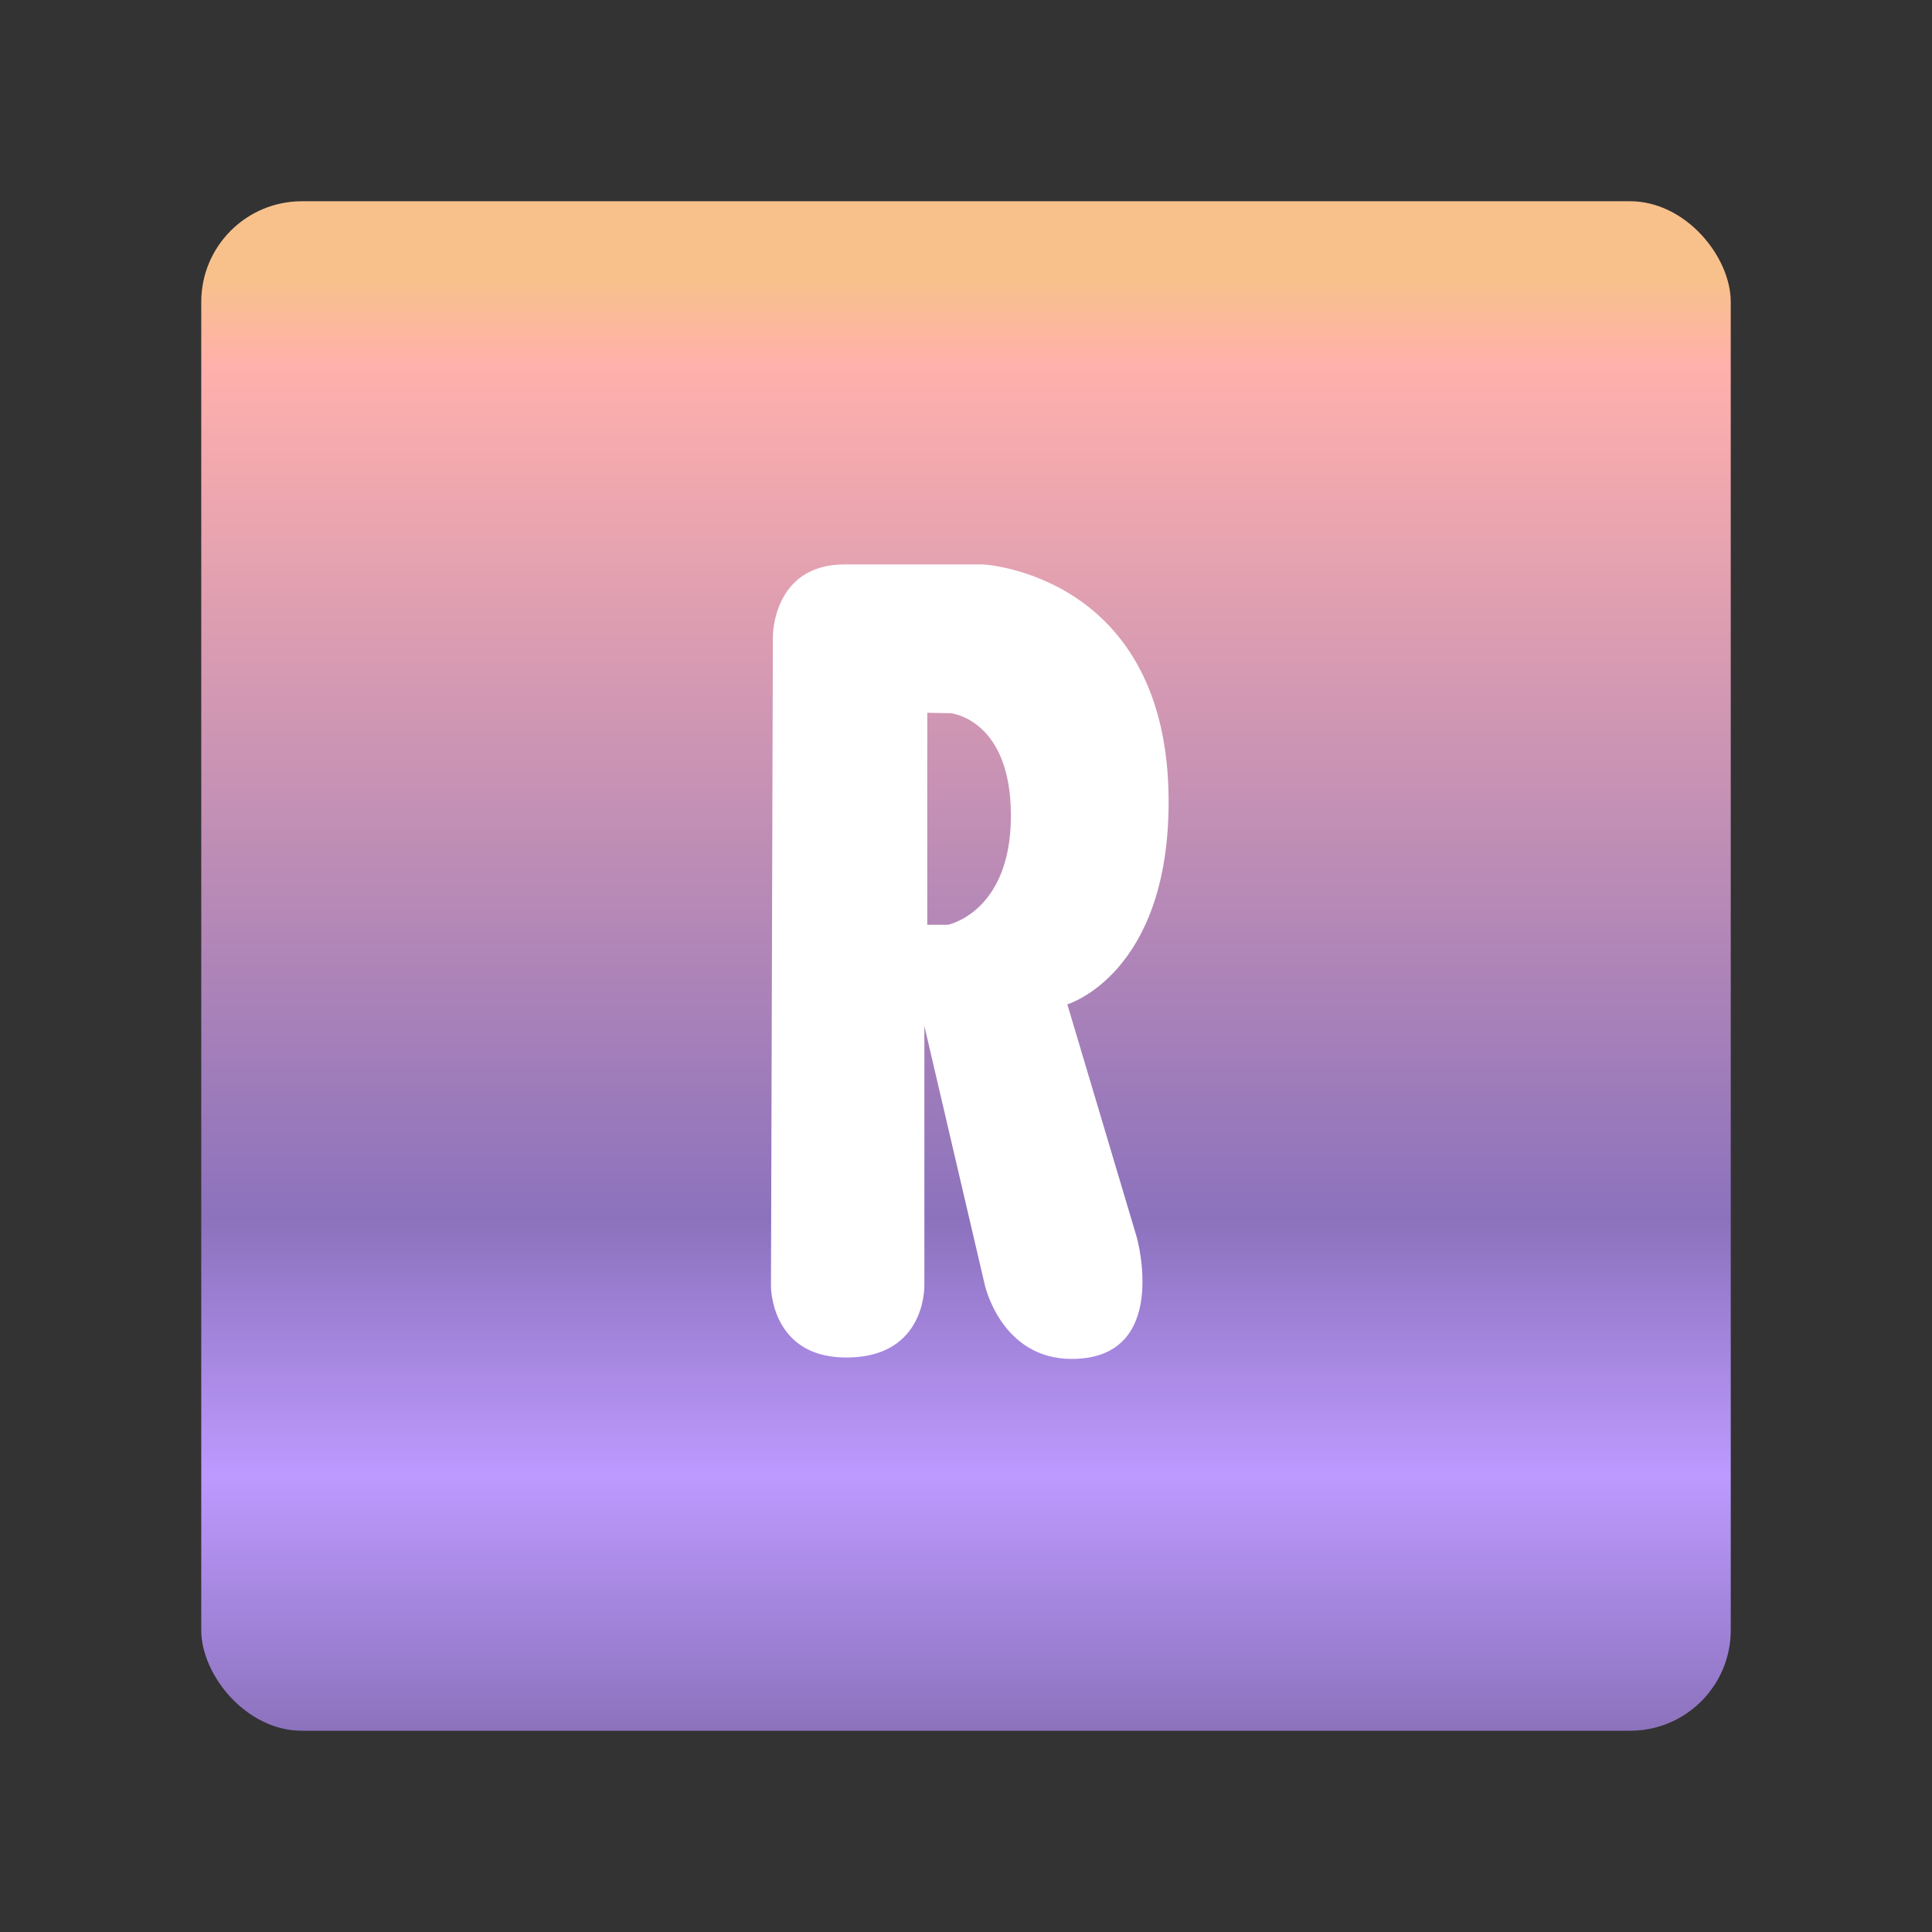 <svg xmlns="http://www.w3.org/2000/svg" xmlns:xlink="http://www.w3.org/1999/xlink" viewBox="0 0 192 192"><rect x="0" y="0" width="192" height="192" fill="#333333" stroke="none"/><defs><linearGradient id="a"><stop offset="0" style="stop-color:#8c72bd;stop-opacity:1"/><stop offset=".176" style="stop-color:#bd9aff;stop-opacity:1"/><stop offset=".353" style="stop-color:#8c72bd;stop-opacity:1"/><stop offset=".941" style="stop-color:#ffb0ac;stop-opacity:1"/><stop offset="1" style="stop-color:#f8c18c;stop-opacity:1"/></linearGradient><linearGradient xlink:href="#a" id="b" x1="96" x2="96" y1="172" y2="28" gradientUnits="userSpaceOnUse"/></defs><rect width="152" height="152" x="20" y="20" rx="10" style="opacity:1;isolation:isolate;fill:url(#b);stroke:none;stroke-linecap:round;stroke-linejoin:round;fill-opacity:1"/><path d="M83.927 56.092c-7.134 0-7.12 7.119-7.12 7.119l-.189 64.646s-.025 6.88 7.192 7.047c7.217.168 8.048-5.416 8.054-7.191V101.97l6.008 25.742s1.622 7.336 8.628 7.336c9.873 0 6.473-12.082 6.473-12.082l-6.902-23.155s10.066-2.995 10.066-20.134c0-22.592-18.408-23.586-18.408-23.586zm8.225 14.742 2.35.047s5.961.588 5.961 10.181c0 9.594-6.257 10.84-6.257 10.84h-2.054z" style="fill:#fff;stroke:none;stroke-width:1px;stroke-linecap:butt;stroke-linejoin:miter;stroke-opacity:1"/></svg>
